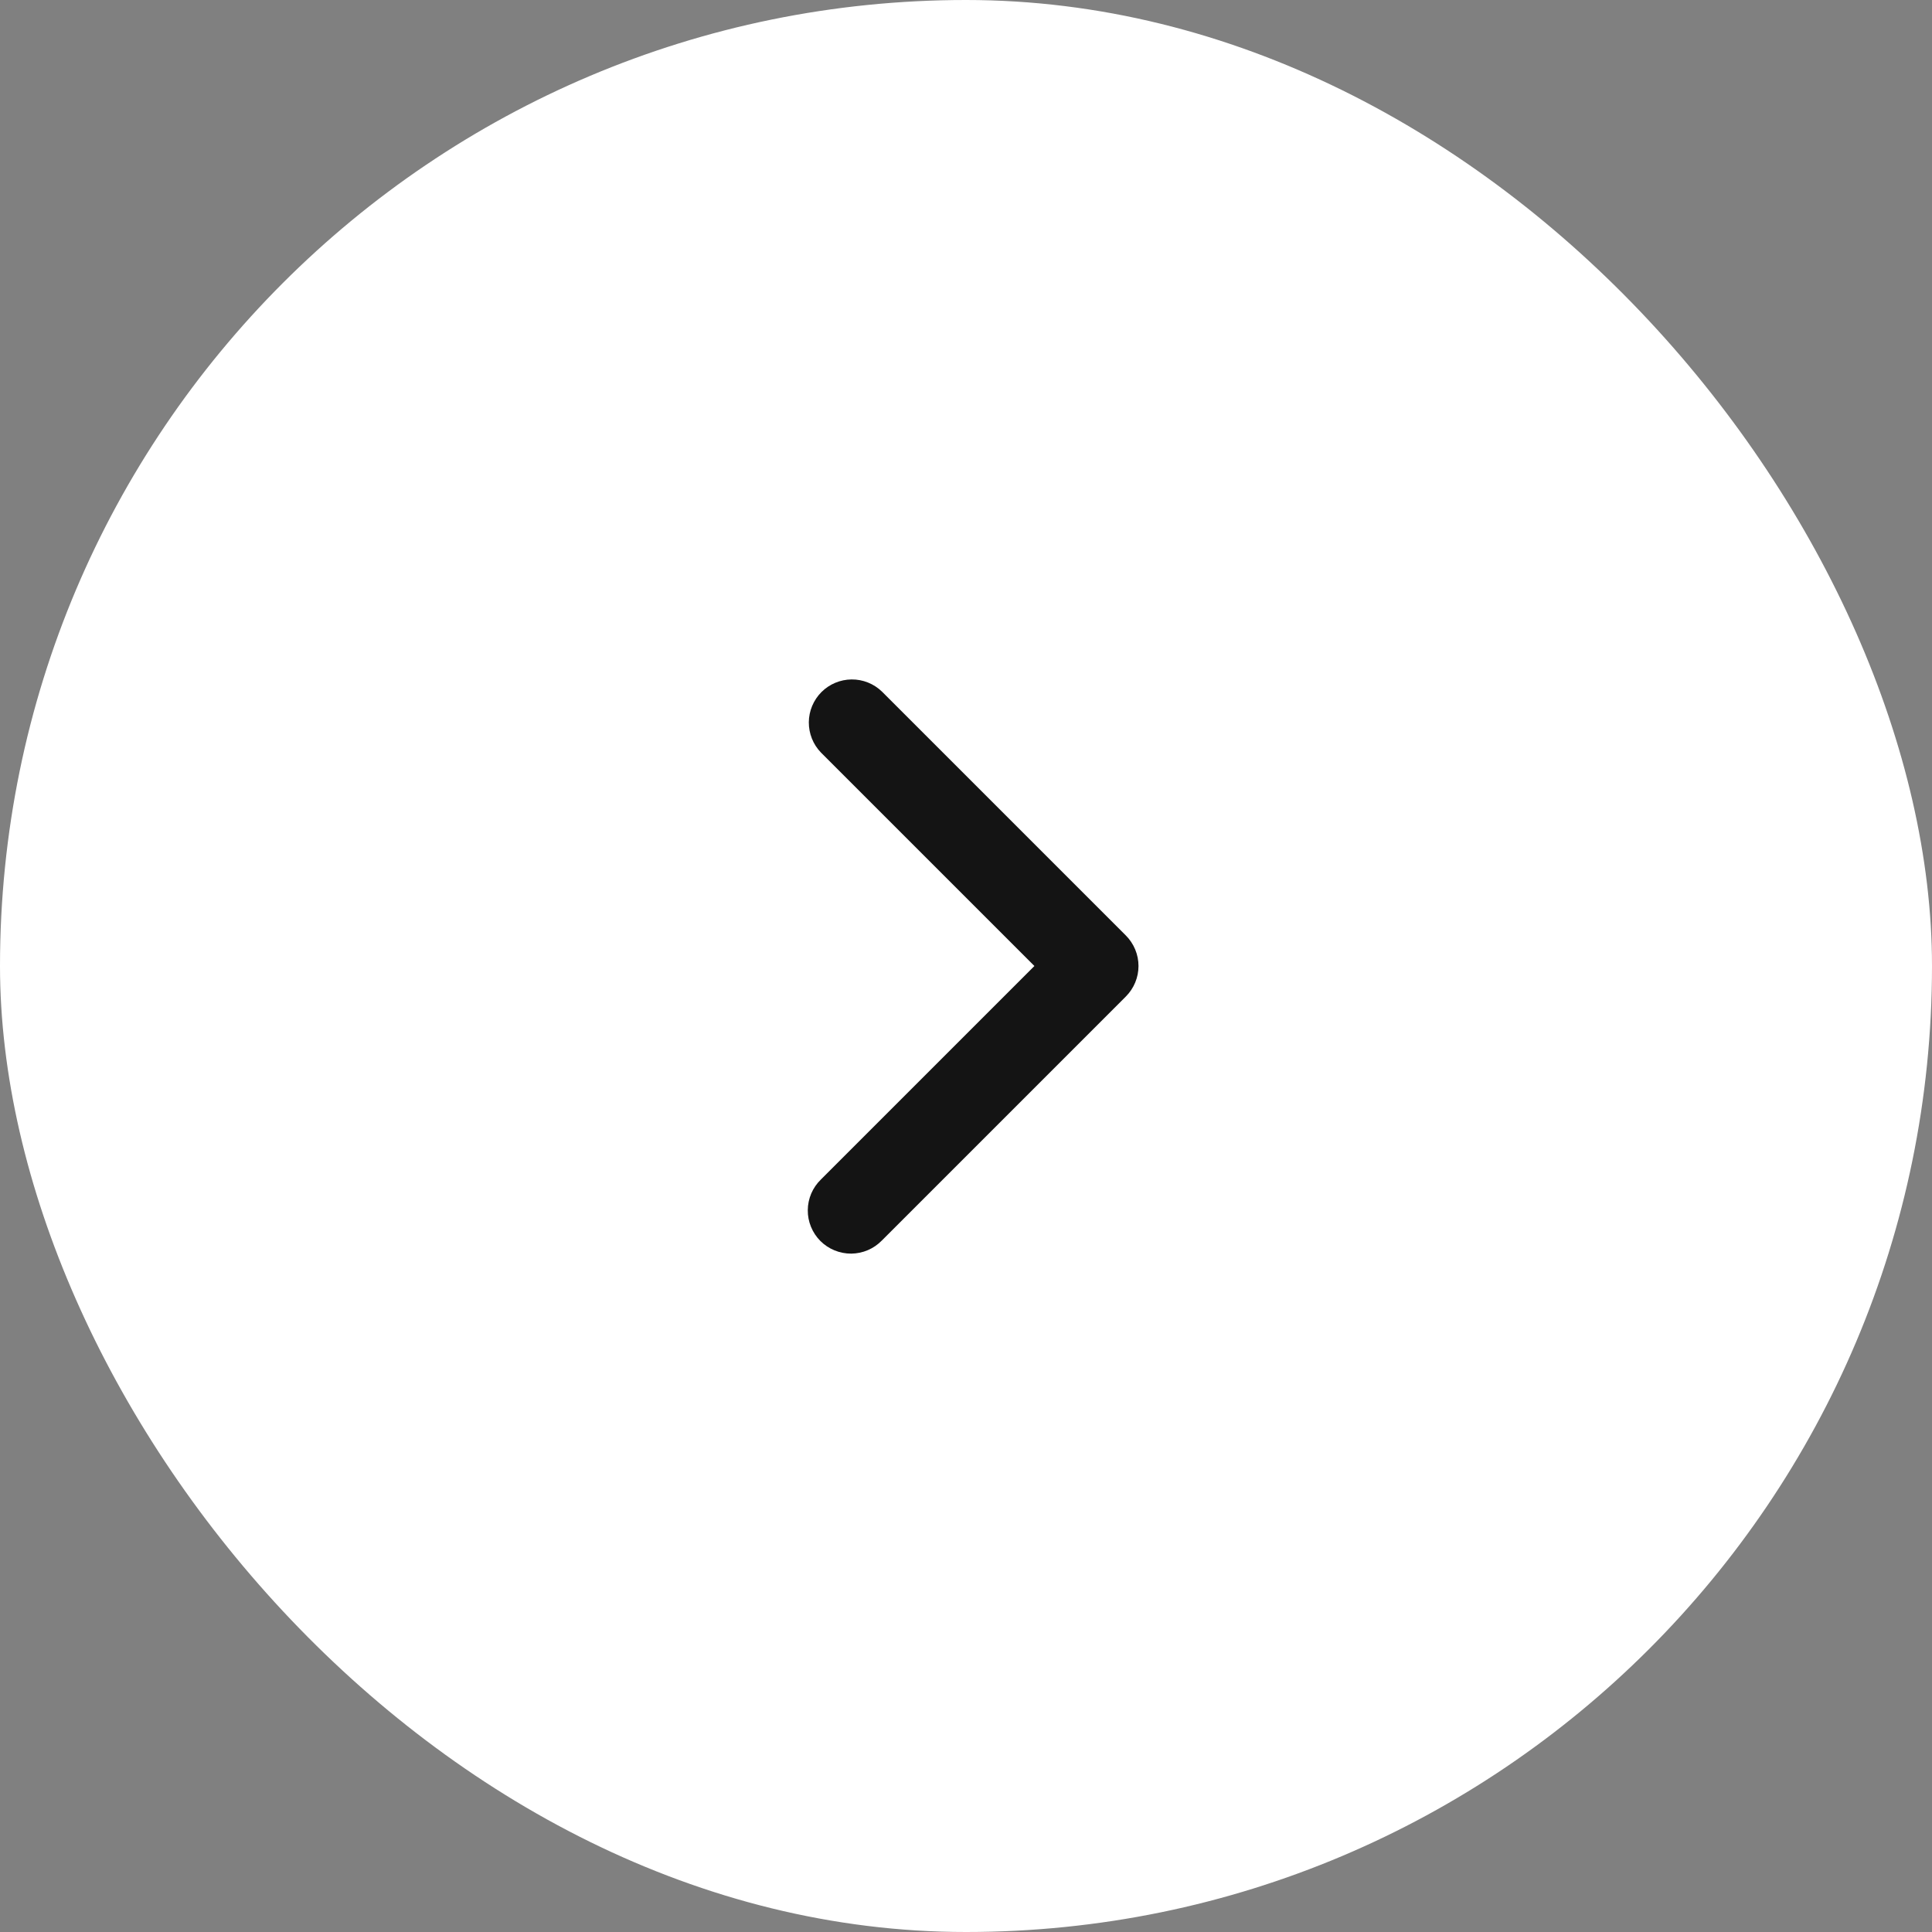 <svg width="56" height="56" viewBox="0 0 56 56" fill="none" xmlns="http://www.w3.org/2000/svg">
<rect x="0" y="0" width="56" height="56" fill="#808080" stroke="none"/>
<rect width="56" height="56" rx="28" fill="white"/>
<g clip-path="url(#clip0_2_908)">
<path fill-rule="evenodd" clip-rule="evenodd" d="M32.634 27.116C32.868 27.351 33 27.669 33 28C33 28.331 32.868 28.649 32.634 28.884L25.563 35.955C25.447 36.074 25.309 36.17 25.157 36.235C25.004 36.301 24.84 36.335 24.674 36.337C24.509 36.338 24.344 36.306 24.19 36.243C24.037 36.181 23.897 36.088 23.78 35.971C23.662 35.853 23.57 35.714 23.507 35.56C23.444 35.406 23.412 35.242 23.414 35.076C23.415 34.91 23.45 34.746 23.515 34.593C23.581 34.441 23.676 34.303 23.795 34.188L29.983 28L23.795 21.812C23.567 21.577 23.442 21.261 23.444 20.933C23.447 20.605 23.579 20.292 23.81 20.06C24.042 19.828 24.356 19.697 24.683 19.694C25.011 19.691 25.327 19.817 25.563 20.045L32.634 27.116Z" fill="#141414"/>
</g>
<defs>
<clipPath id="clip0_2_908">
<rect width="30" height="30" fill="white" transform="translate(13 13)"/>
</clipPath>
</defs>
</svg>
